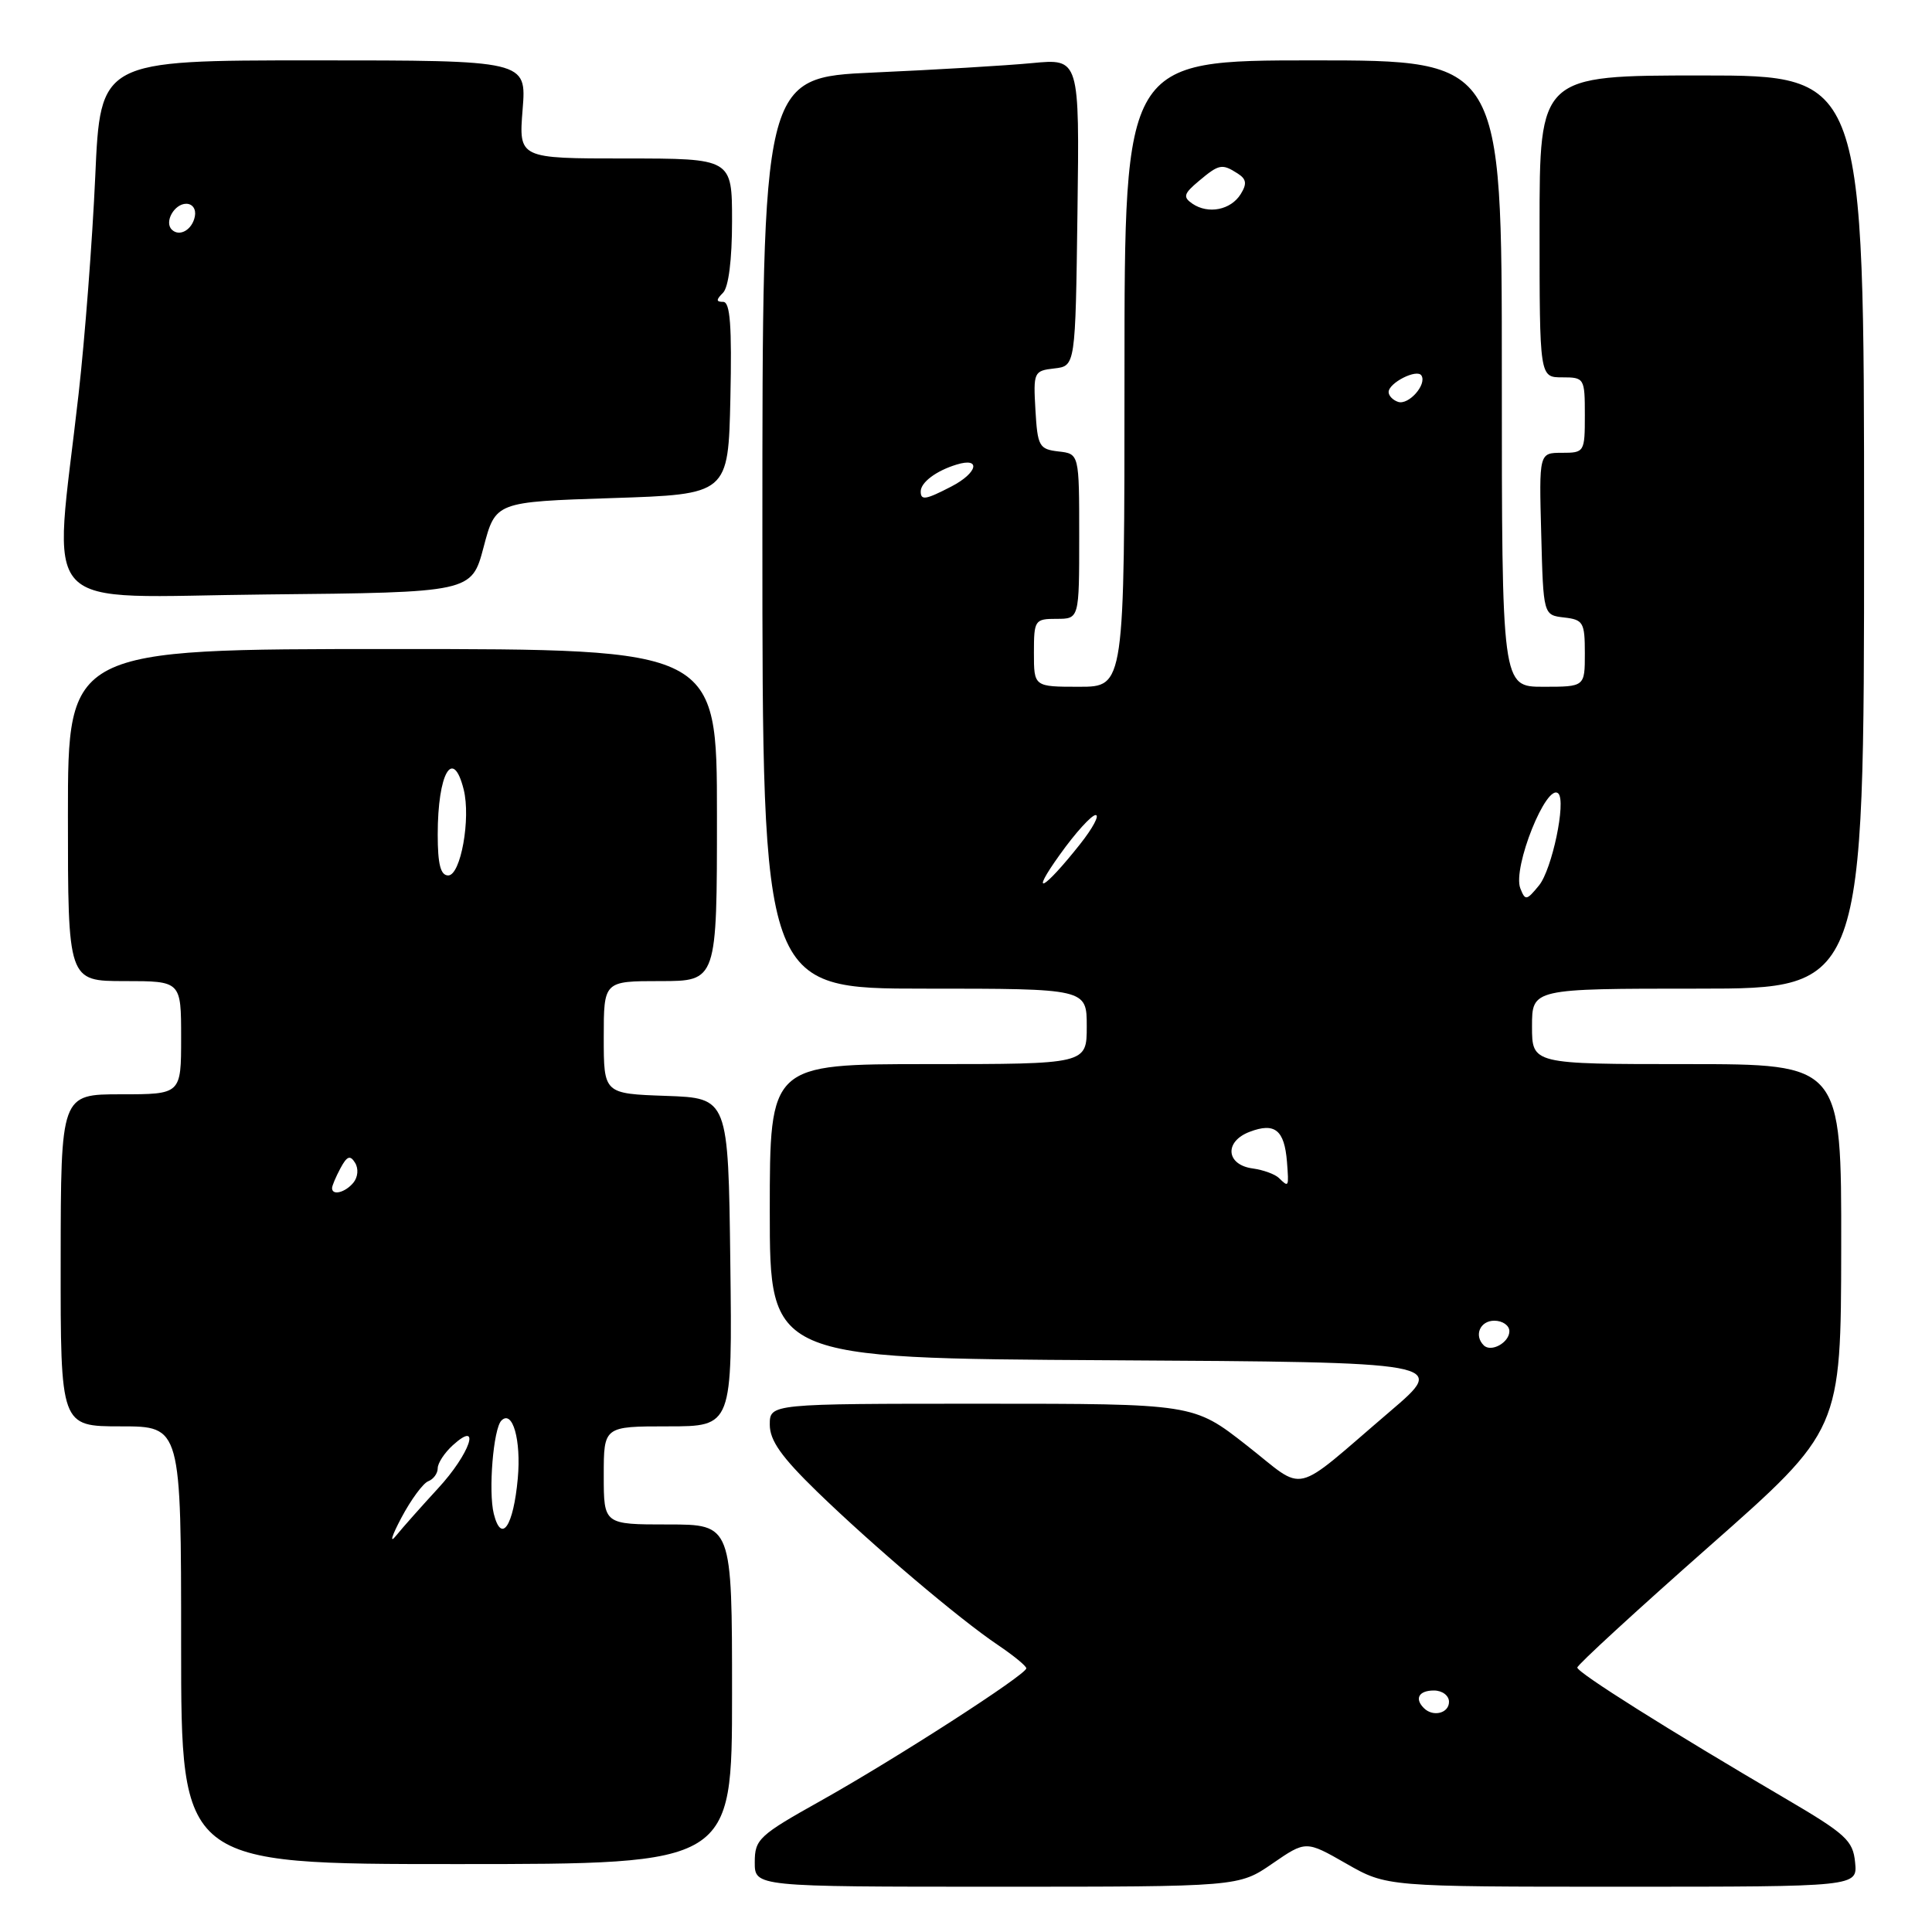 <?xml version="1.0" encoding="UTF-8" standalone="no"?>
<!DOCTYPE svg PUBLIC "-//W3C//DTD SVG 1.1//EN" "http://www.w3.org/Graphics/SVG/1.1/DTD/svg11.dtd" >
<svg xmlns="http://www.w3.org/2000/svg" xmlns:xlink="http://www.w3.org/1999/xlink" version="1.1" viewBox="0 0 256 256">
 <g >
 <path fill="currentColor"
d=" M 168.59 246.94 C 173.04 243.88 173.04 243.88 178.39 246.94 C 183.74 250.00 183.74 250.00 214.94 250.00 C 246.13 250.00 246.13 250.00 245.81 246.77 C 245.53 243.87 244.60 243.02 236.50 238.27 C 221.16 229.28 209.00 221.63 209.00 220.96 C 209.00 220.61 216.86 213.39 226.47 204.91 C 243.94 189.50 243.94 189.50 243.97 165.25 C 244.00 141.00 244.00 141.00 223.50 141.00 C 203.00 141.00 203.00 141.00 203.00 136.00 C 203.00 131.00 203.00 131.00 225.00 131.00 C 247.00 131.00 247.00 131.00 247.00 70.50 C 247.00 10.00 247.00 10.00 225.50 10.00 C 204.00 10.00 204.00 10.00 204.00 30.00 C 204.00 50.00 204.00 50.00 207.00 50.00 C 209.93 50.00 210.00 50.11 210.00 55.00 C 210.00 59.90 209.94 60.00 206.97 60.00 C 203.93 60.00 203.93 60.00 204.22 70.75 C 204.50 81.50 204.50 81.50 207.25 81.82 C 209.79 82.11 210.00 82.47 210.00 86.57 C 210.00 91.00 210.00 91.00 204.50 91.00 C 199.00 91.00 199.00 91.00 199.00 49.50 C 199.00 8.00 199.00 8.00 174.00 8.00 C 149.00 8.00 149.00 8.00 149.00 49.50 C 149.00 91.00 149.00 91.00 143.00 91.00 C 137.00 91.00 137.00 91.00 137.00 86.50 C 137.00 82.17 137.11 82.00 140.00 82.00 C 143.00 82.00 143.00 82.00 143.00 71.07 C 143.00 60.13 143.00 60.13 140.25 59.82 C 137.69 59.52 137.48 59.14 137.20 54.32 C 136.91 49.31 136.99 49.13 139.70 48.82 C 142.50 48.50 142.50 48.50 142.77 28.13 C 143.04 7.76 143.04 7.76 136.77 8.36 C 133.32 8.69 123.87 9.25 115.76 9.61 C 101.02 10.27 101.02 10.27 101.02 70.63 C 101.02 131.00 101.02 131.00 122.51 131.00 C 144.00 131.00 144.00 131.00 144.00 136.00 C 144.00 141.00 144.00 141.00 123.00 141.00 C 102.00 141.00 102.00 141.00 102.00 160.49 C 102.00 179.98 102.00 179.98 146.91 180.24 C 191.82 180.50 191.82 180.50 184.21 187.00 C 170.91 198.36 173.24 197.81 165.17 191.50 C 158.15 186.00 158.15 186.00 130.07 186.00 C 102.00 186.00 102.00 186.00 102.00 188.78 C 102.00 190.87 103.54 193.05 108.25 197.63 C 115.69 204.85 127.09 214.52 132.27 218.00 C 134.31 219.38 135.99 220.75 135.99 221.06 C 136.00 221.89 118.72 233.03 108.76 238.61 C 100.57 243.19 100.01 243.71 100.01 246.75 C 100.00 250.00 100.00 250.00 132.07 250.00 C 164.14 250.00 164.14 250.00 168.59 246.94 Z  M 97.00 224.50 C 97.00 202.00 97.00 202.00 88.50 202.00 C 80.00 202.00 80.00 202.00 80.00 195.50 C 80.00 189.00 80.00 189.00 88.52 189.00 C 97.04 189.00 97.04 189.00 96.77 167.25 C 96.50 145.50 96.50 145.50 88.25 145.21 C 80.00 144.92 80.00 144.92 80.00 137.46 C 80.00 130.00 80.00 130.00 87.50 130.00 C 95.00 130.00 95.00 130.00 95.00 108.00 C 95.00 86.00 95.00 86.00 52.00 86.00 C 9.00 86.00 9.00 86.00 9.00 108.00 C 9.00 130.00 9.00 130.00 16.50 130.00 C 24.00 130.00 24.00 130.00 24.00 137.50 C 24.00 145.00 24.00 145.00 16.03 145.00 C 8.06 145.00 8.06 145.00 8.04 167.00 C 8.02 189.00 8.02 189.00 16.01 189.00 C 24.00 189.00 24.00 189.00 24.00 218.00 C 24.00 247.00 24.00 247.00 60.50 247.00 C 97.00 247.00 97.00 247.00 97.00 224.50 Z  M 64.08 72.50 C 65.66 66.50 65.66 66.50 81.08 66.00 C 96.50 65.50 96.50 65.50 96.78 52.75 C 96.99 43.18 96.75 40.00 95.83 40.00 C 94.87 40.00 94.87 39.73 95.80 38.80 C 96.54 38.06 97.00 34.42 97.00 29.30 C 97.00 21.00 97.00 21.00 82.86 21.00 C 68.73 21.00 68.73 21.00 69.25 14.50 C 69.77 8.00 69.77 8.00 41.54 8.00 C 13.30 8.00 13.30 8.00 12.62 23.40 C 12.24 31.87 11.25 44.80 10.42 52.15 C 7.06 82.00 4.33 79.07 35.24 78.77 C 62.49 78.50 62.49 78.50 64.08 72.50 Z  M 188.67 226.33 C 187.40 225.07 188.01 224.00 190.00 224.00 C 191.11 224.00 192.00 224.67 192.00 225.50 C 192.00 227.02 189.88 227.55 188.67 226.33 Z  M 196.60 178.26 C 195.28 176.95 196.12 175.00 198.00 175.00 C 199.10 175.00 200.00 175.63 200.00 176.39 C 200.00 177.90 197.57 179.24 196.60 178.26 Z  M 169.45 156.08 C 168.93 155.58 167.38 155.02 166.01 154.83 C 162.45 154.36 162.18 151.26 165.59 149.97 C 168.92 148.70 170.19 149.72 170.53 153.94 C 170.79 157.35 170.78 157.37 169.45 156.08 Z  M 201.45 117.71 C 200.39 114.99 204.95 103.62 206.49 105.15 C 207.54 106.21 205.65 115.21 203.93 117.32 C 202.28 119.34 202.10 119.37 201.45 117.71 Z  M 140.43 113.25 C 142.49 110.36 144.63 108.00 145.18 108.00 C 145.72 108.00 144.80 109.73 143.12 111.85 C 138.26 117.99 136.30 119.01 140.43 113.25 Z  M 122.00 65.12 C 122.00 63.92 124.05 62.38 126.75 61.56 C 130.05 60.54 129.54 62.67 126.05 64.47 C 122.65 66.23 122.00 66.34 122.00 65.12 Z  M 185.25 53.25 C 184.56 53.02 184.00 52.44 184.00 51.95 C 184.00 50.73 187.77 48.82 188.35 49.76 C 189.09 50.96 186.64 53.72 185.25 53.25 Z  M 158.00 26.99 C 156.72 26.11 156.84 25.67 158.86 23.98 C 161.54 21.73 161.92 21.66 164.00 22.99 C 165.16 23.73 165.25 24.35 164.40 25.72 C 163.09 27.83 160.10 28.42 158.00 26.99 Z  M 53.18 201.12 C 54.45 198.72 56.06 196.53 56.75 196.27 C 57.44 196.00 58.00 195.23 58.00 194.55 C 58.00 193.87 58.90 192.50 60.00 191.50 C 63.86 188.00 62.27 192.65 58.04 197.22 C 55.87 199.58 53.36 202.40 52.47 203.50 C 51.58 204.60 51.90 203.53 53.18 201.12 Z  M 65.43 200.59 C 64.69 197.62 65.37 189.30 66.44 188.23 C 67.92 186.75 69.07 190.81 68.61 195.89 C 68.03 202.26 66.44 204.60 65.43 200.59 Z  M 44.00 157.43 C 44.00 157.12 44.50 155.94 45.11 154.80 C 45.98 153.18 46.40 153.02 47.05 154.08 C 47.53 154.86 47.43 155.98 46.82 156.72 C 45.74 158.02 44.00 158.46 44.00 157.43 Z  M 58.00 110.58 C 58.00 102.45 60.02 98.94 61.44 104.61 C 62.40 108.46 61.05 116.00 59.39 116.00 C 58.38 116.00 58.00 114.53 58.00 110.58 Z  M 22.76 30.42 C 21.74 29.41 23.10 27.00 24.68 27.00 C 25.51 27.00 26.01 27.72 25.82 28.67 C 25.48 30.46 23.77 31.43 22.76 30.42 Z "/>
</g>
</svg>